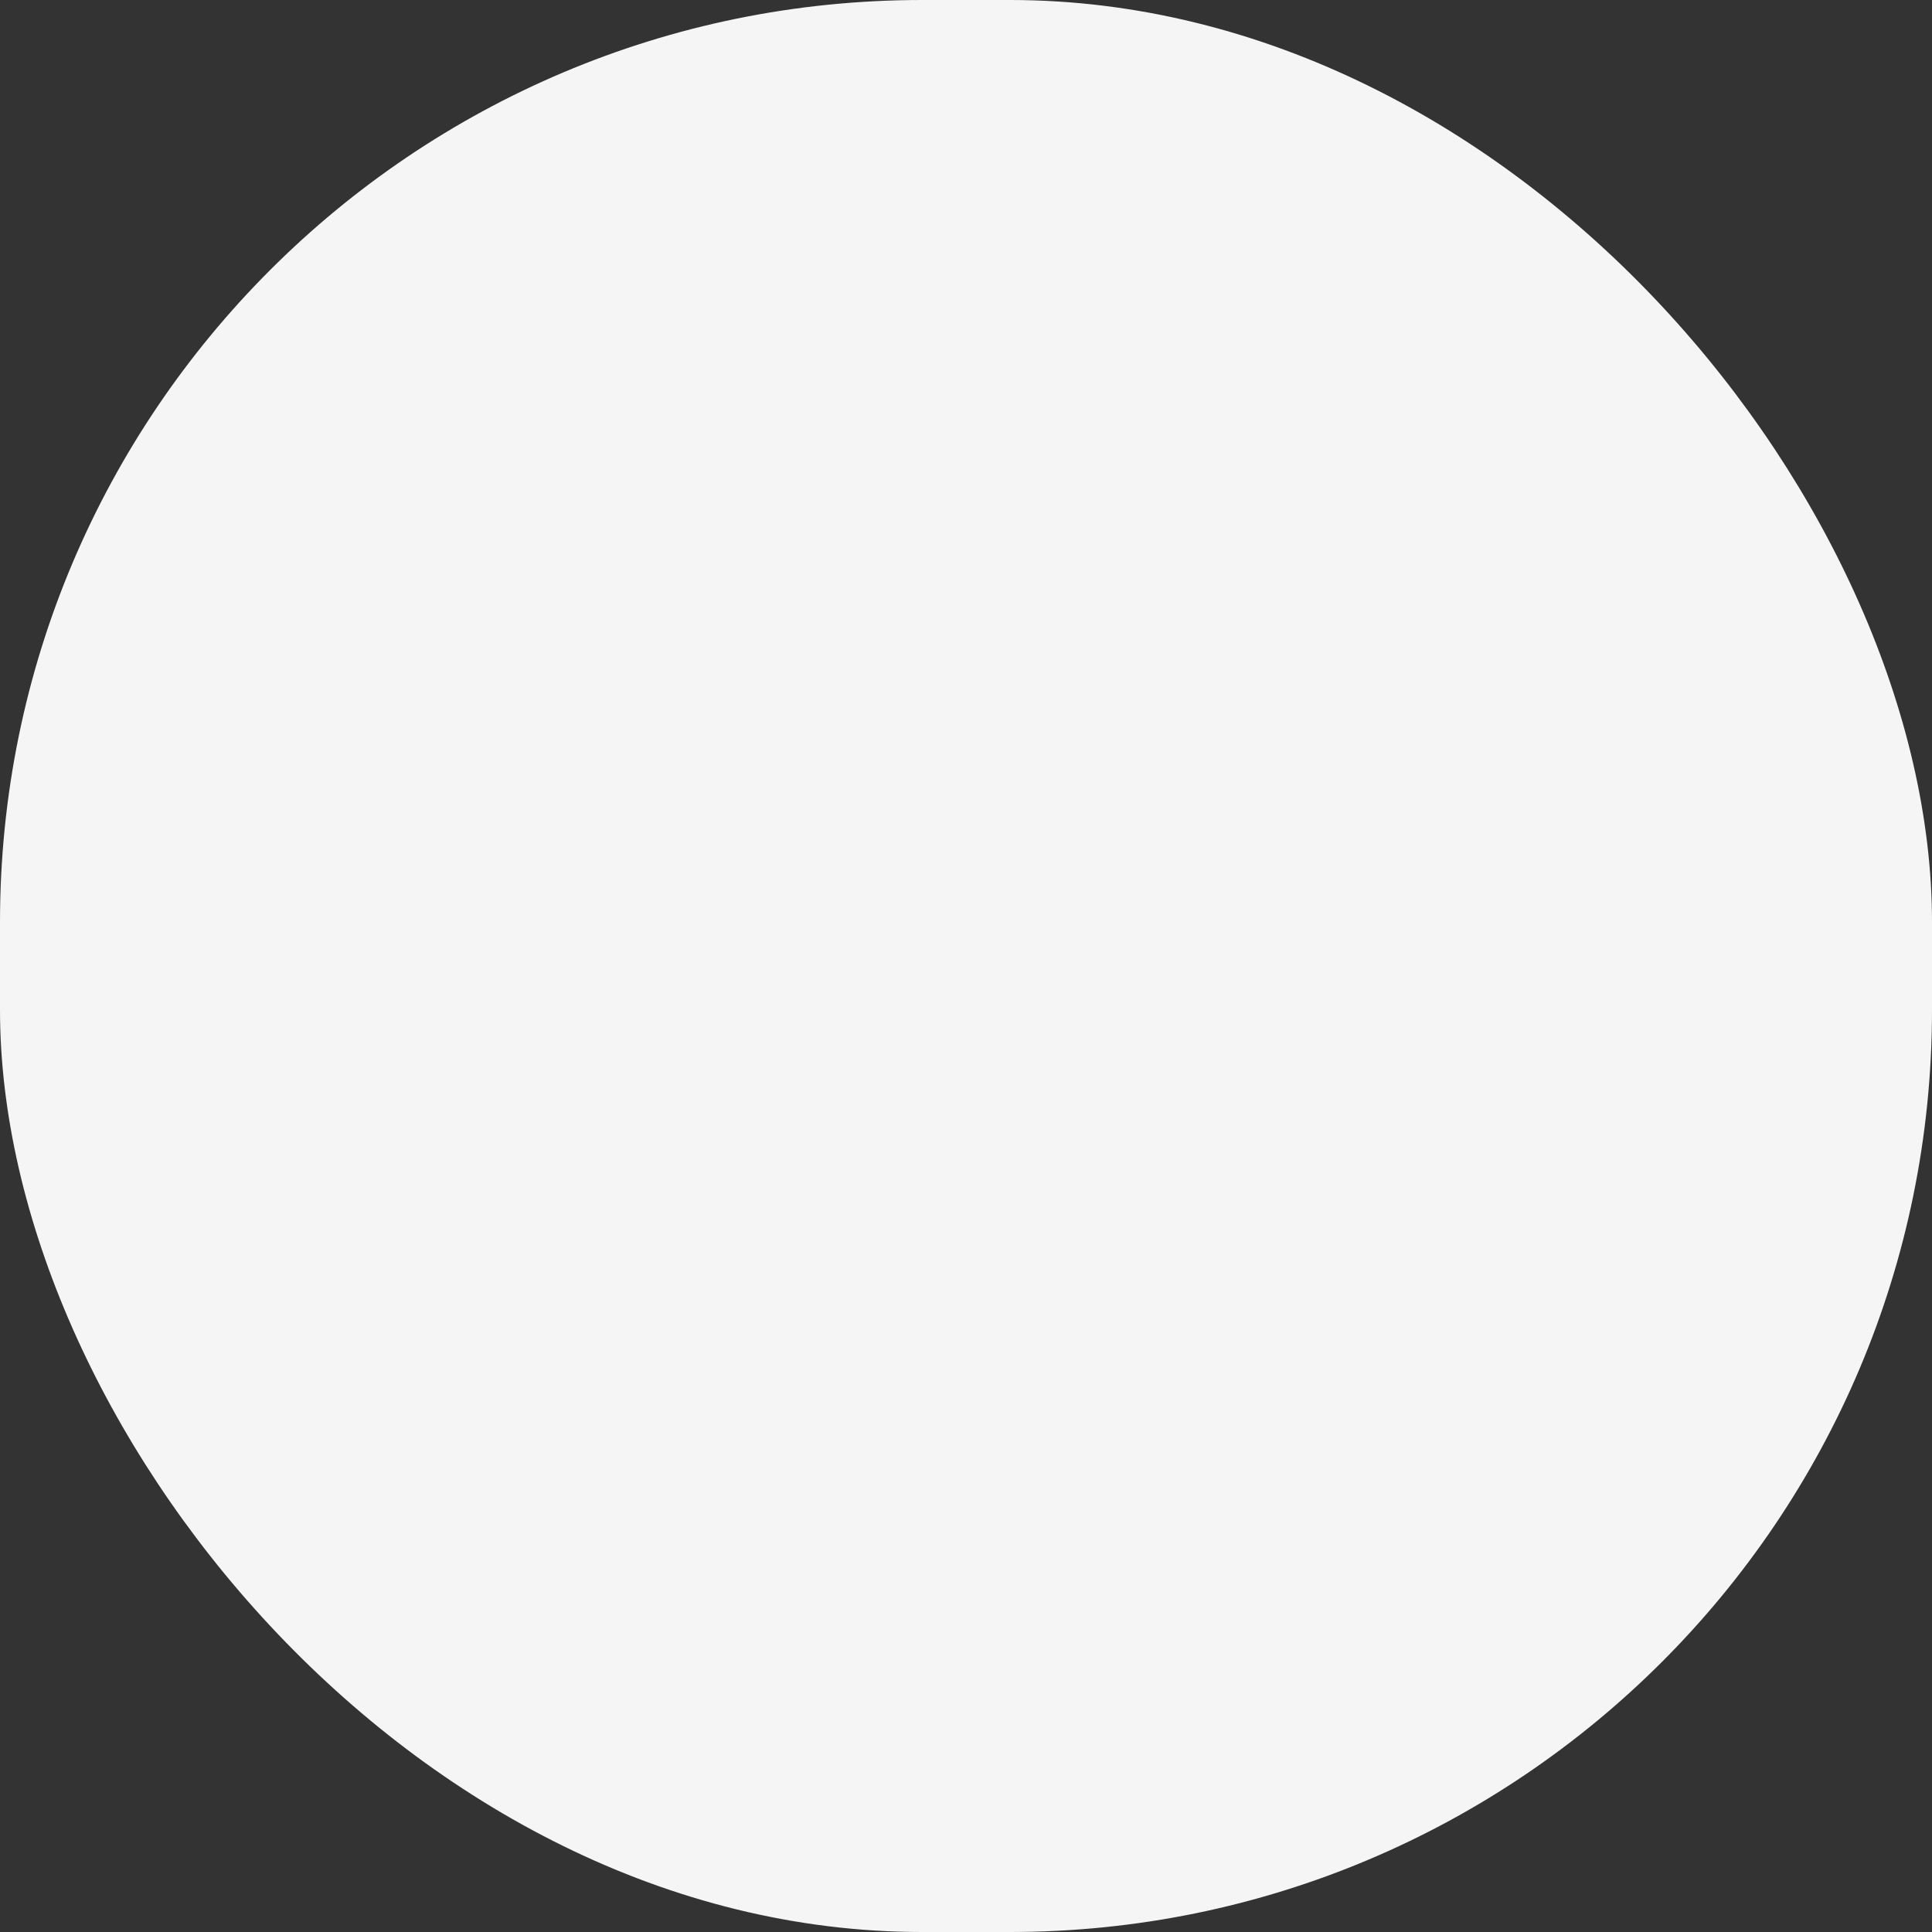 <svg xmlns="http://www.w3.org/2000/svg" width="44" height="44" viewBox="0 0 44 44"><rect x="0" y="0" width="44" height="44" fill="#333333" stroke="none"/><defs><style>.a{fill:#f5f5f5;}</style></defs><rect class="a" width="44" height="44" rx="21"/></svg>